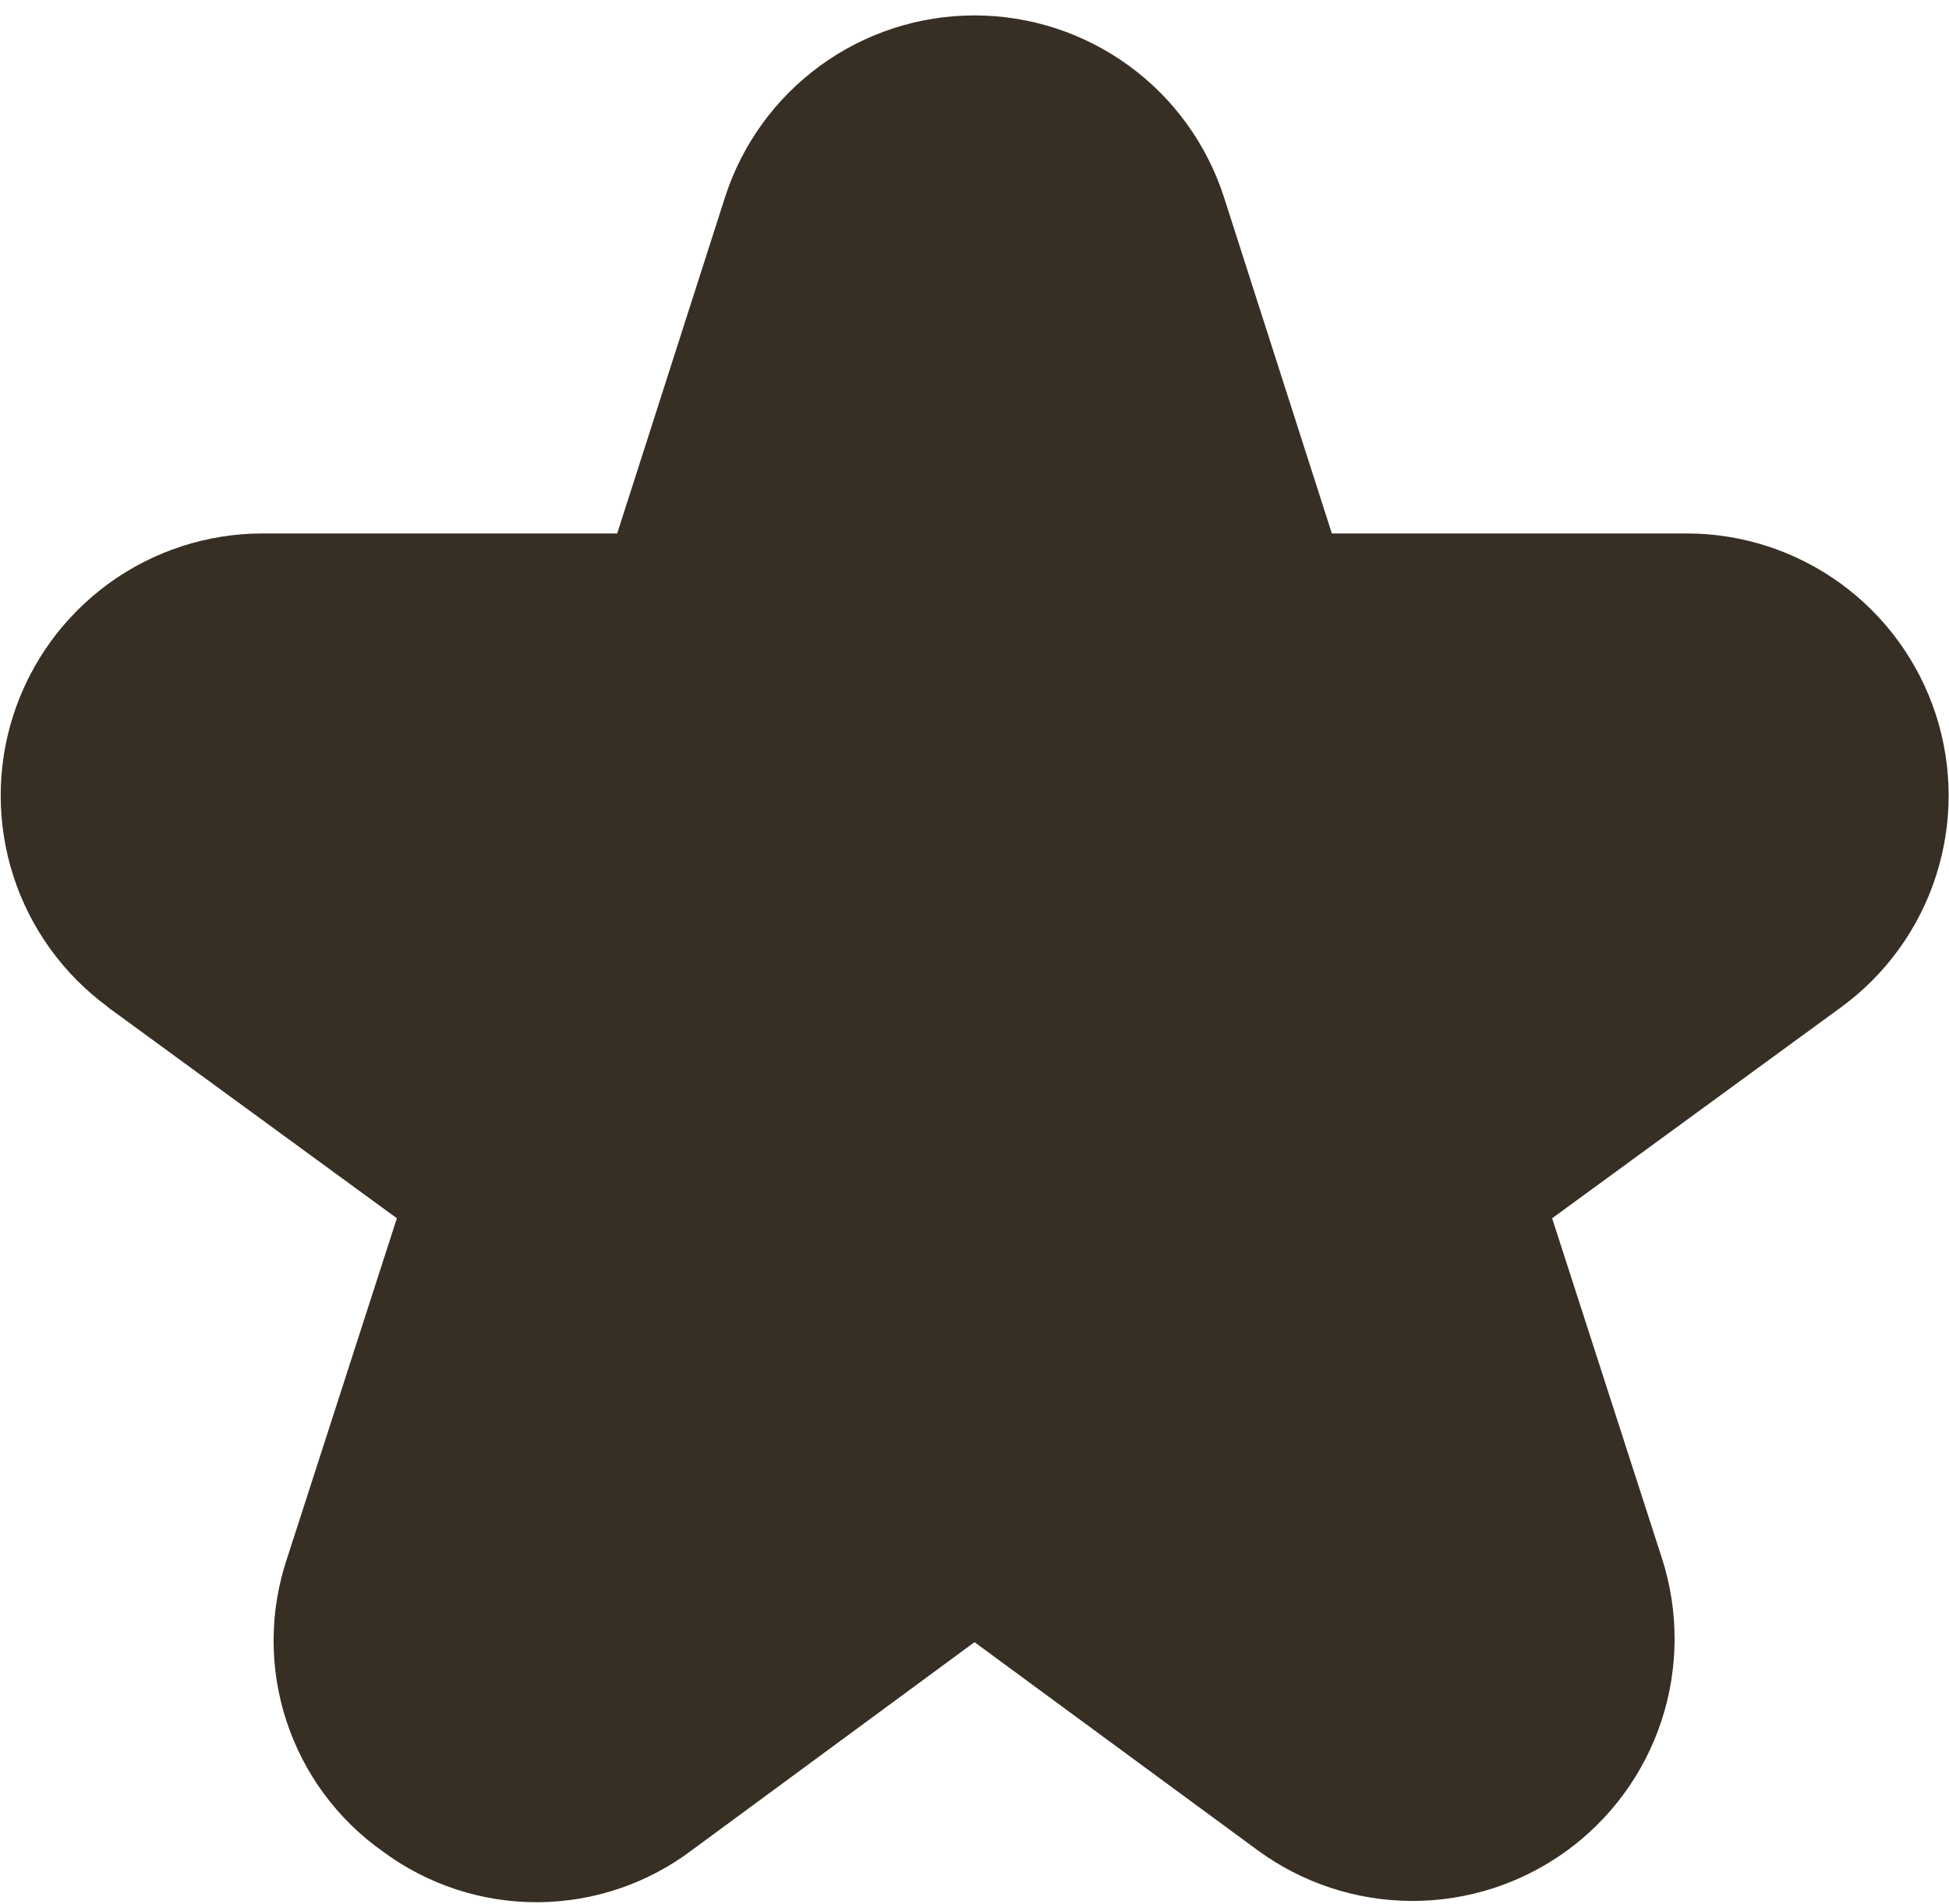 <svg width="43" height="42" viewBox="0 0 43 42" fill="none" xmlns="http://www.w3.org/2000/svg">
<path d="M2.378 22.217L8.756 26.875L6.334 34.377C5.942 35.54 5.937 36.799 6.32 37.966C6.702 39.132 7.451 40.144 8.455 40.85C9.442 41.579 10.638 41.969 11.865 41.963C13.092 41.957 14.284 41.555 15.263 40.816L21.5 36.226L27.739 40.811C28.724 41.535 29.913 41.929 31.137 41.935C32.359 41.941 33.553 41.559 34.545 40.844C35.537 40.129 36.277 39.117 36.658 37.956C37.039 36.794 37.042 35.541 36.667 34.377L34.244 26.875L40.623 22.217C41.607 21.497 42.338 20.485 42.712 19.326C43.087 18.166 43.085 16.917 42.708 15.758C42.33 14.6 41.596 13.59 40.61 12.873C39.624 12.156 38.437 11.769 37.218 11.768H29.384L27.006 4.357C26.632 3.191 25.898 2.173 24.908 1.451C23.918 0.729 22.725 0.34 21.5 0.34C20.275 0.34 19.082 0.729 18.093 1.451C17.103 2.173 16.368 3.191 15.994 4.357L13.617 11.768H5.789C4.57 11.769 3.383 12.156 2.397 12.873C1.412 13.59 0.678 14.6 0.3 15.758C-0.078 16.917 -0.079 18.166 0.295 19.326C0.67 20.485 1.401 21.497 2.385 22.217H2.378Z" fill="#372E24"/>
</svg>
